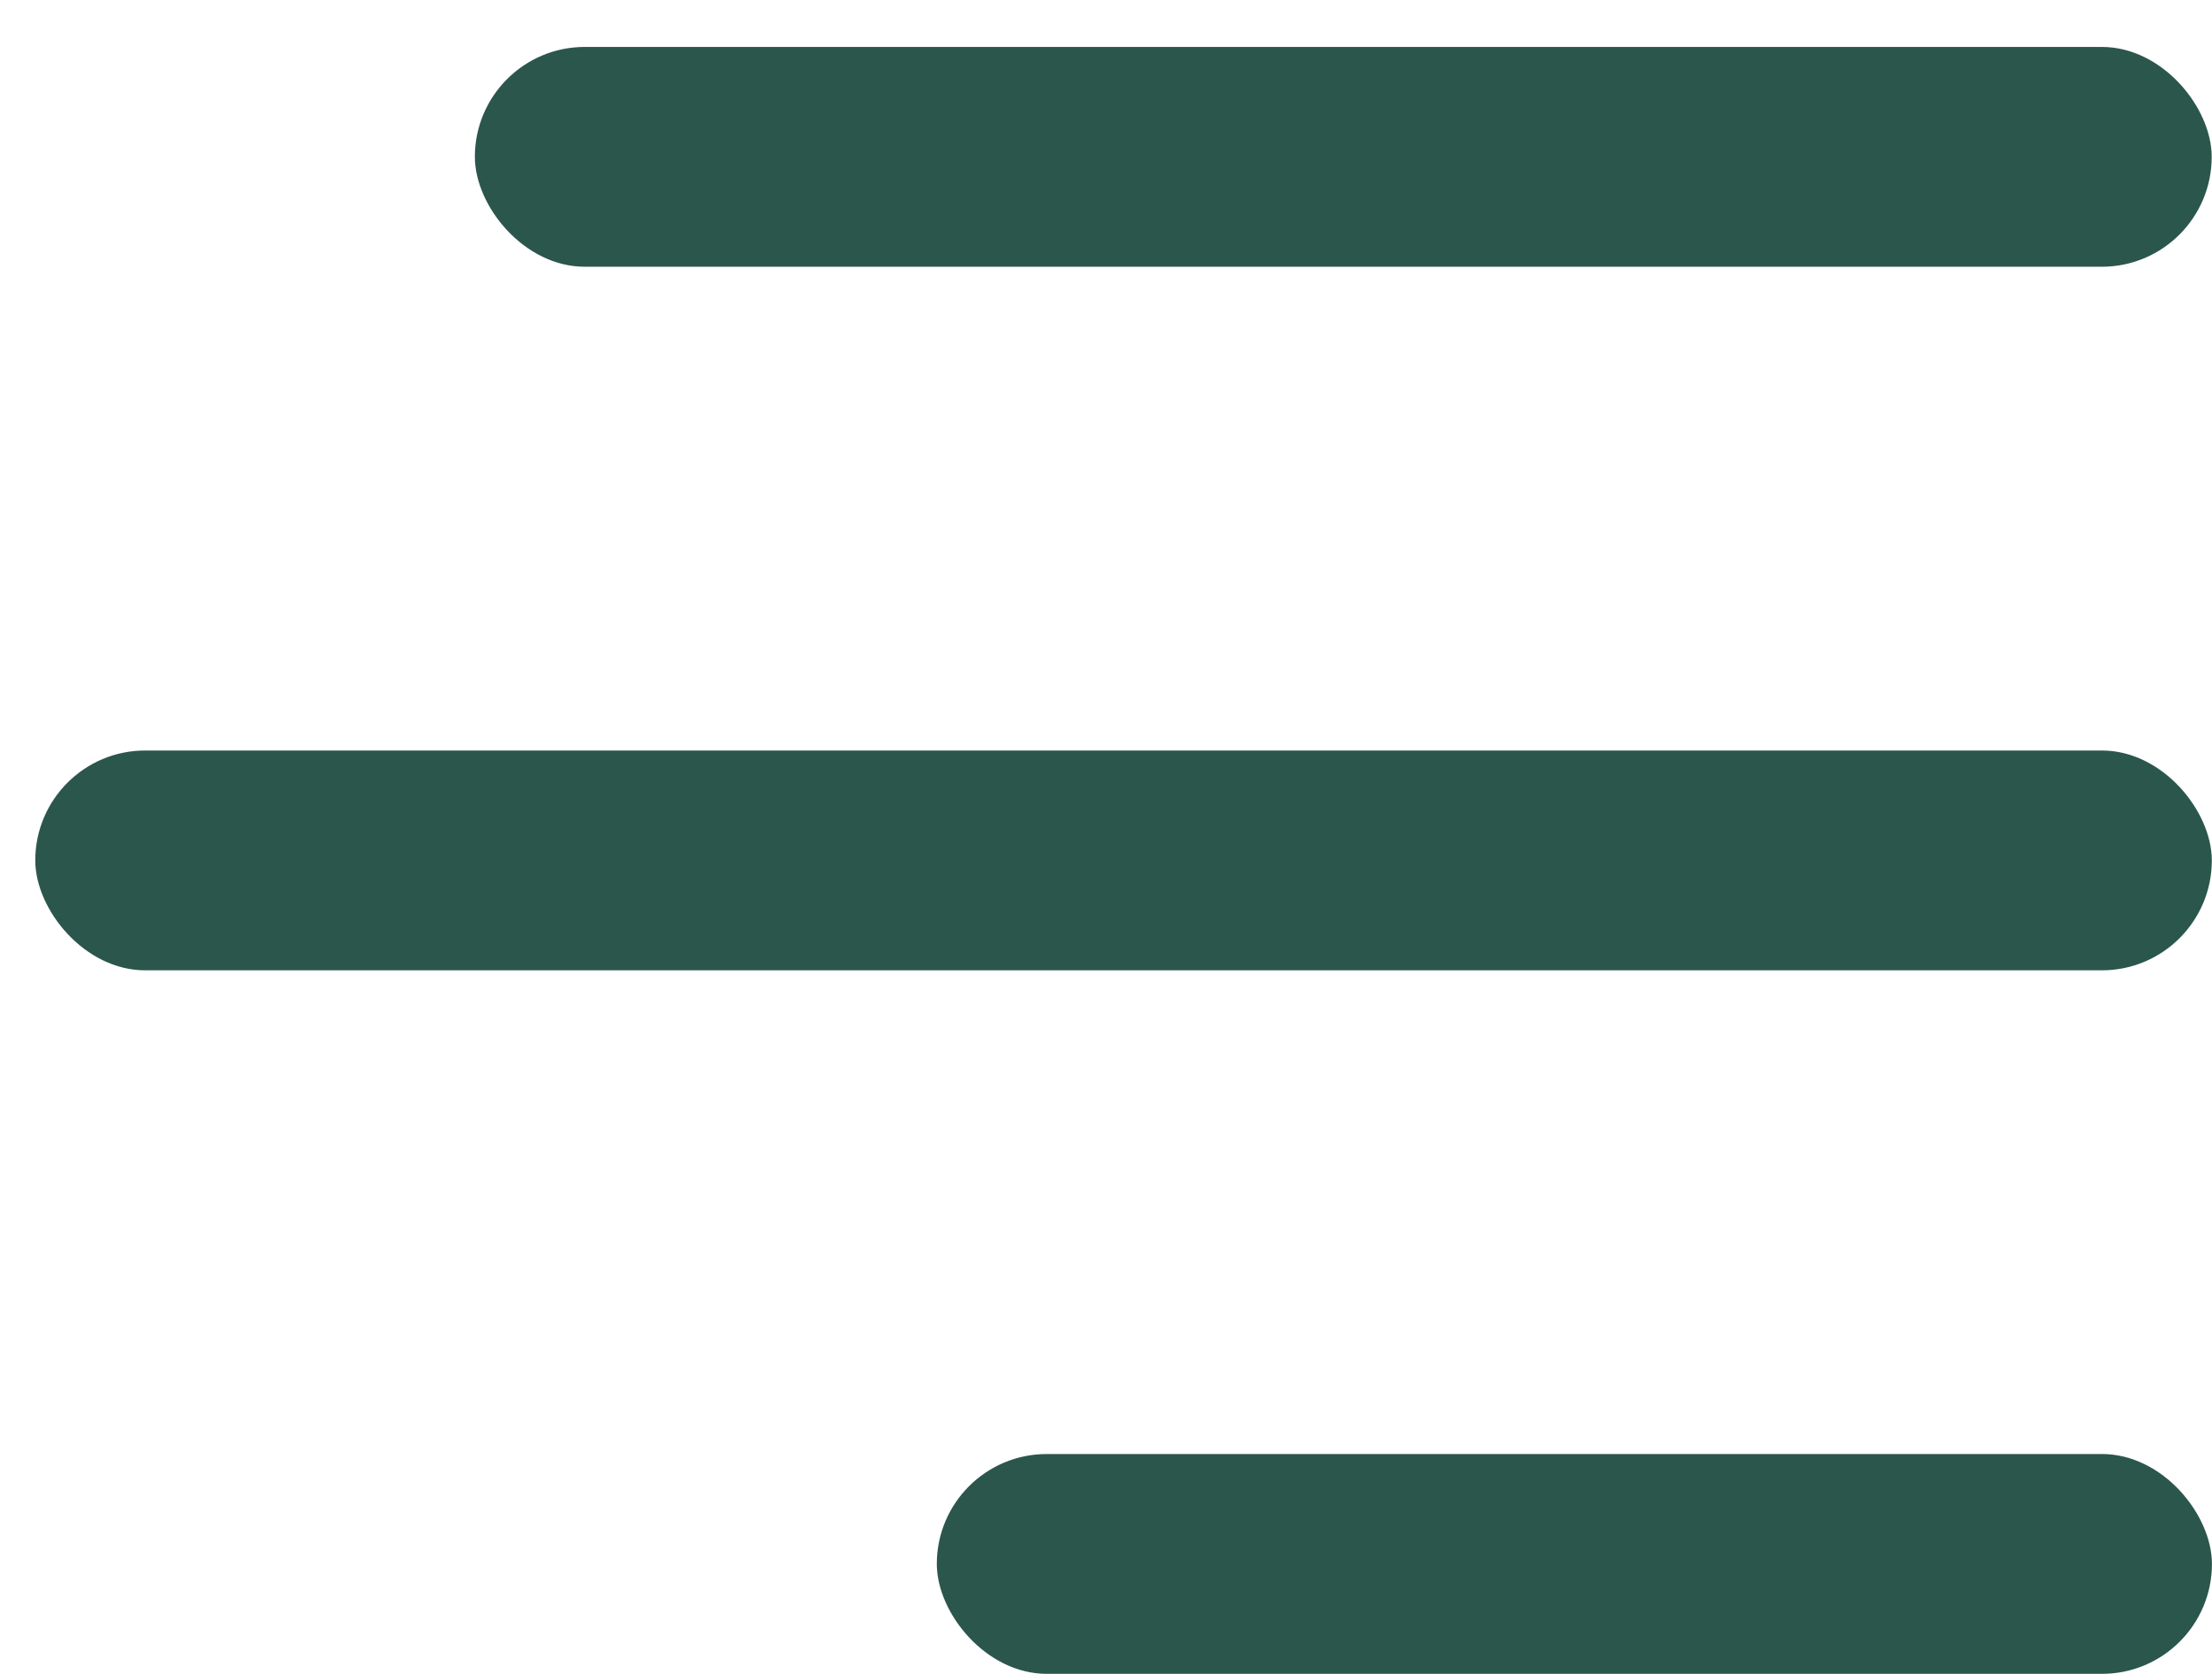 <svg width="37" height="28" viewBox="0 0 37 28" fill="none" xmlns="http://www.w3.org/2000/svg">
<rect x="15.67" y="24.322" width="21.329" height="3.677" rx="1.839" fill="#2B564C"/>
<rect x="0.59" y="12.554" width="36.407" height="3.677" rx="1.839" fill="#2B564C"/>
<rect x="7.943" y="0.785" width="29.052" height="3.677" rx="1.839" fill="#2B564C"/>
</svg>
